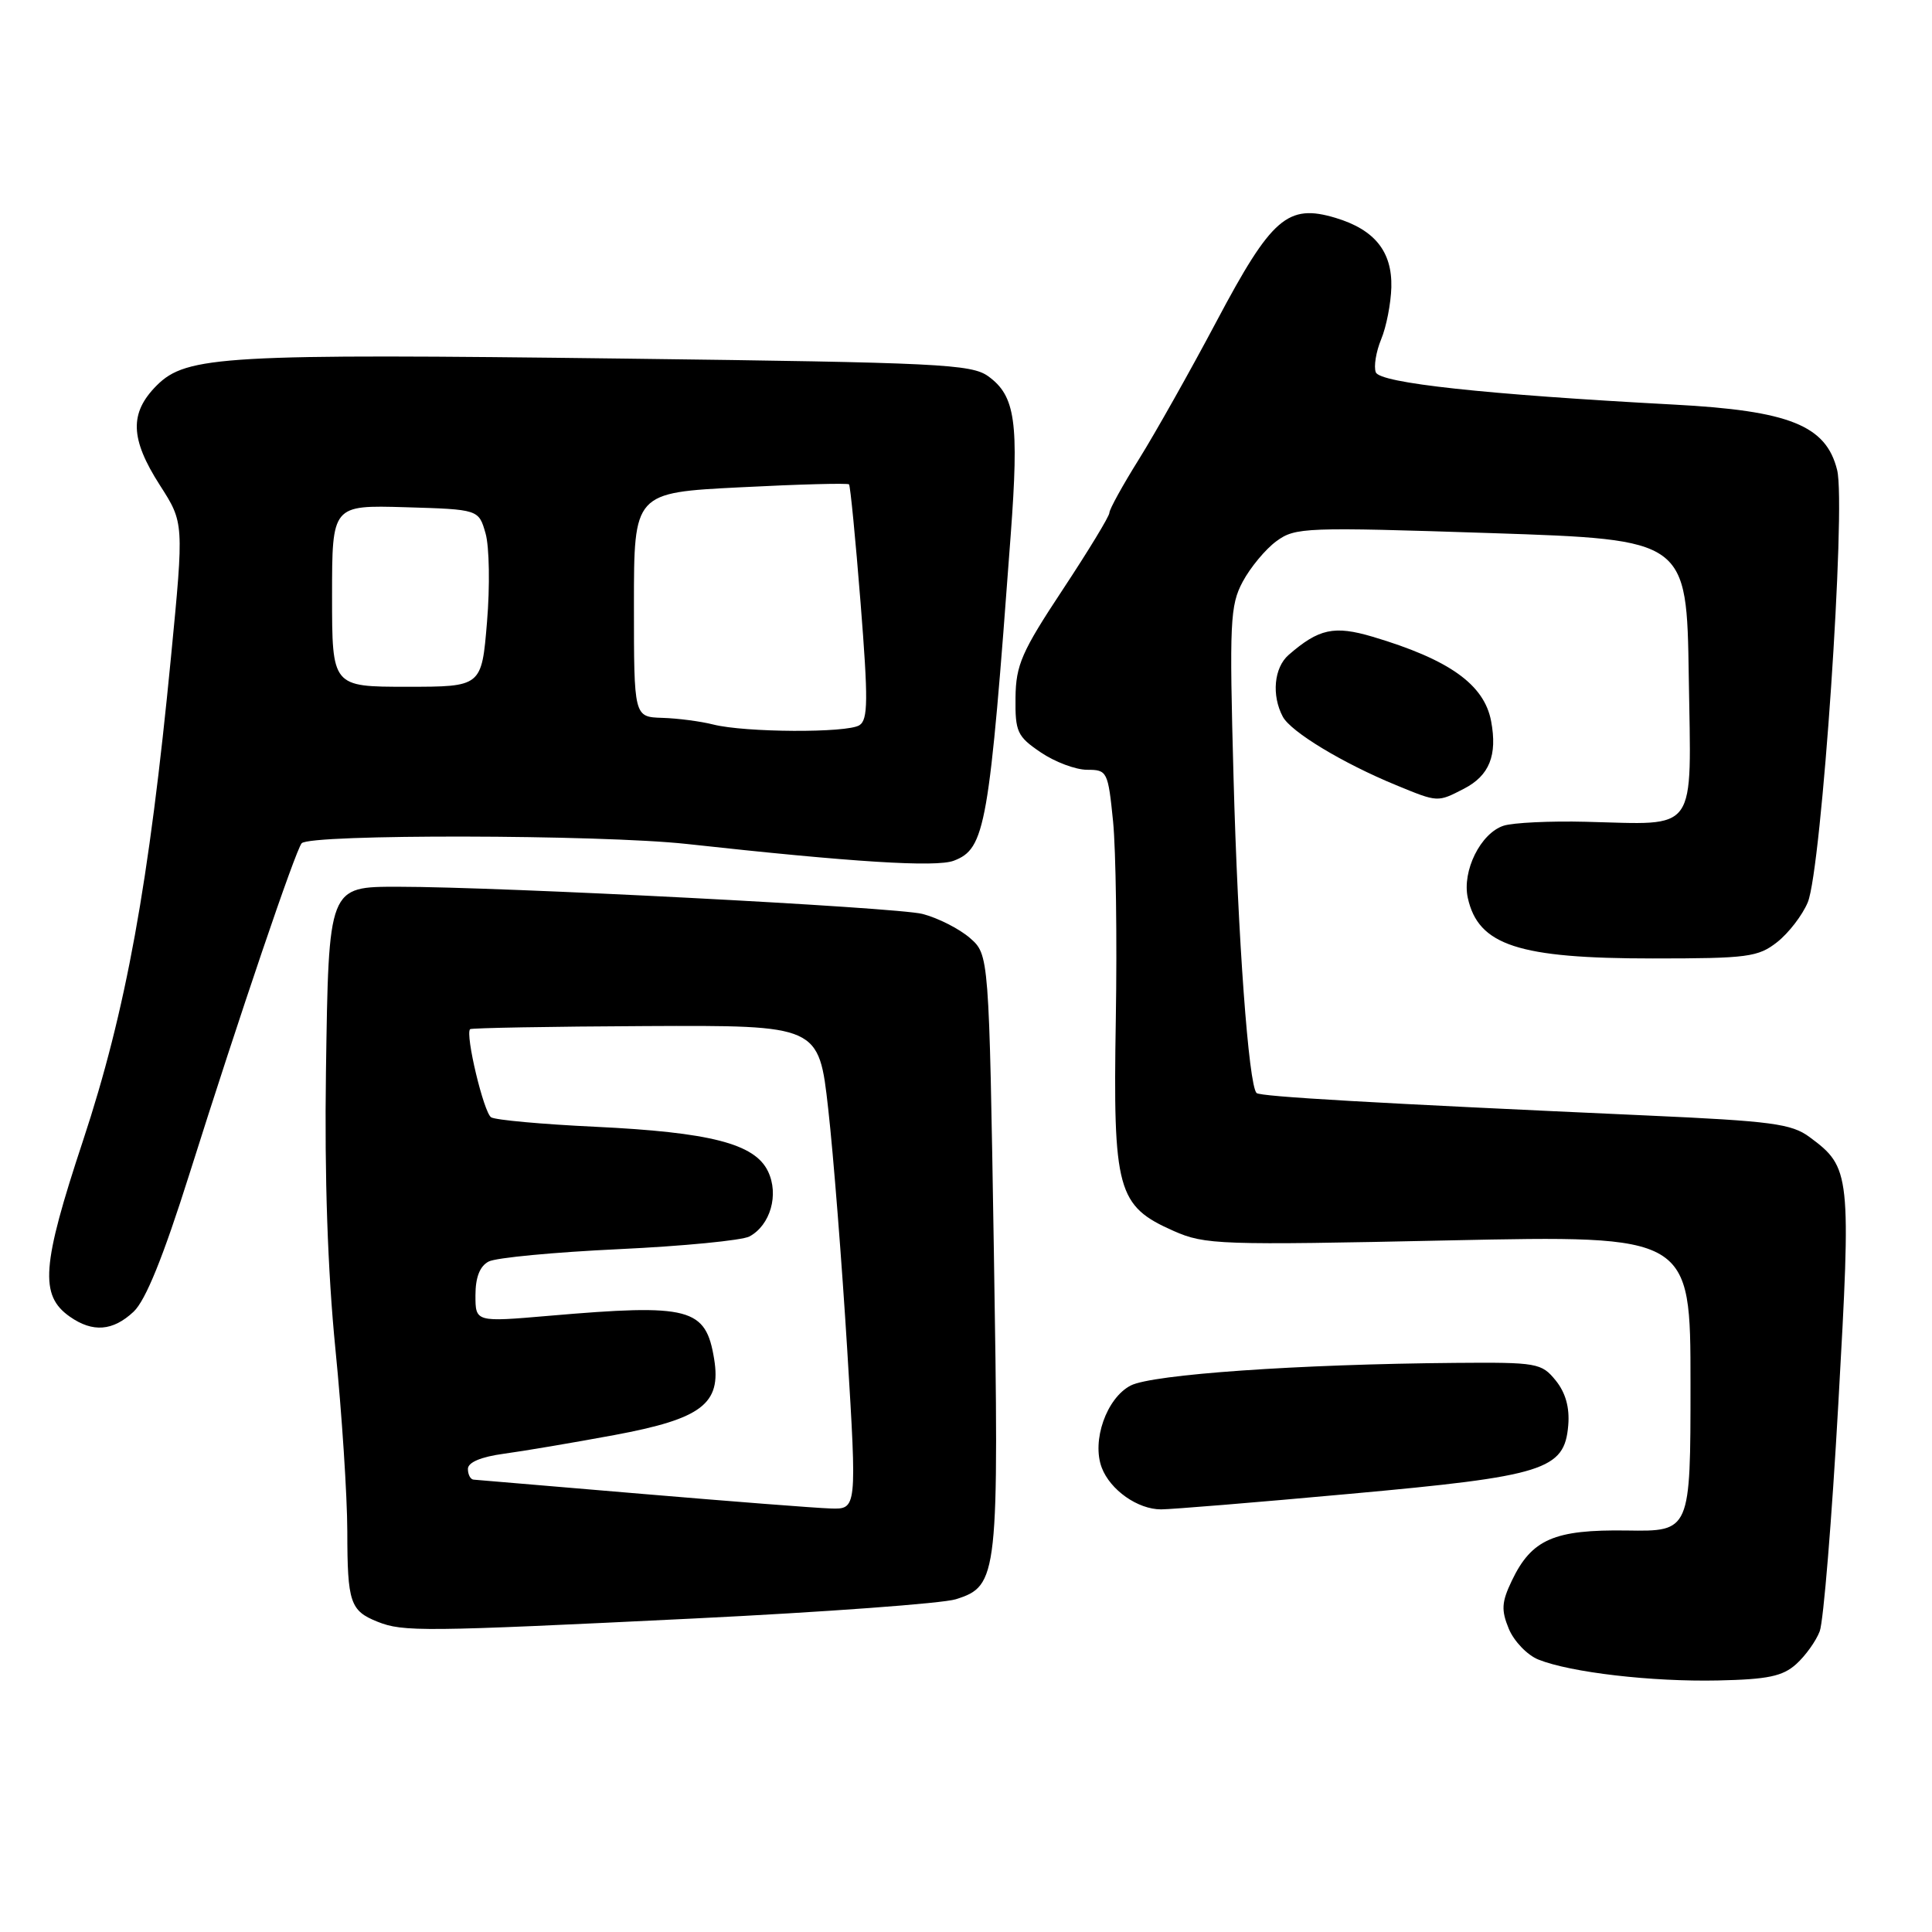 <?xml version="1.0" encoding="UTF-8" standalone="no"?>
<!DOCTYPE svg PUBLIC "-//W3C//DTD SVG 1.1//EN" "http://www.w3.org/Graphics/SVG/1.1/DTD/svg11.dtd" >
<svg xmlns="http://www.w3.org/2000/svg" xmlns:xlink="http://www.w3.org/1999/xlink" version="1.1" viewBox="0 0 256 256">
 <g >
 <path fill="currentColor"
d=" M 238.01 220.50 C 239.23 219.40 240.63 217.45 241.12 216.16 C 241.62 214.87 242.73 201.28 243.59 185.96 C 245.31 155.45 245.23 154.70 239.78 150.67 C 237.40 148.90 234.73 148.55 218.28 147.81 C 182.12 146.18 166.98 145.31 166.50 144.83 C 165.45 143.78 164.02 124.30 163.45 103.00 C 162.89 82.41 162.99 80.21 164.67 77.07 C 165.68 75.19 167.68 72.77 169.13 71.71 C 171.64 69.87 172.93 69.83 197.63 70.64 C 223.50 71.50 223.50 71.50 223.77 89.64 C 224.09 110.73 225.14 109.25 210.13 108.89 C 205.39 108.77 200.48 109.01 199.24 109.41 C 196.19 110.40 193.71 115.40 194.49 118.97 C 195.88 125.26 201.18 127.00 219.01 127.00 C 231.57 127.00 232.96 126.82 235.49 124.83 C 237.00 123.64 238.83 121.27 239.54 119.56 C 241.37 115.17 244.64 67.15 243.43 62.28 C 241.97 56.37 237.12 54.42 221.81 53.61 C 196.77 52.27 182.84 50.76 182.30 49.33 C 182.01 48.58 182.33 46.61 183.01 44.96 C 183.70 43.31 184.30 40.21 184.36 38.07 C 184.48 33.33 182.15 30.43 176.97 28.87 C 170.63 26.97 168.50 28.82 161.24 42.50 C 157.74 49.10 153.10 57.34 150.94 60.81 C 148.77 64.28 147.00 67.49 147.00 67.95 C 147.00 68.41 144.21 72.99 140.81 78.14 C 135.38 86.35 134.61 88.11 134.56 92.44 C 134.51 96.97 134.78 97.58 137.90 99.69 C 139.77 100.96 142.53 102.00 144.05 102.00 C 146.71 102.00 146.82 102.21 147.49 108.86 C 147.86 112.63 148.03 124.44 147.85 135.11 C 147.47 157.76 148.03 159.80 155.52 163.11 C 159.66 164.94 161.59 165.01 191.94 164.36 C 224.00 163.68 224.00 163.68 224.00 183.30 C 224.00 202.93 224.00 202.93 215.57 202.80 C 205.91 202.66 202.94 203.96 200.31 209.48 C 198.97 212.29 198.90 213.35 199.93 215.84 C 200.62 217.48 202.37 219.31 203.84 219.90 C 208.11 221.61 218.85 222.86 227.65 222.67 C 234.23 222.53 236.22 222.12 238.01 220.50 Z  M 91.93 214.46 C 109.29 213.61 124.92 212.46 126.65 211.91 C 132.27 210.13 132.39 209.02 131.69 165.65 C 131.05 126.50 131.05 126.50 128.51 124.28 C 127.11 123.07 124.29 121.63 122.23 121.10 C 118.83 120.22 66.39 117.50 52.78 117.50 C 43.50 117.50 43.55 117.35 43.19 142.08 C 42.99 155.94 43.42 168.41 44.44 178.72 C 45.30 187.32 46.01 198.21 46.02 202.93 C 46.03 212.35 46.40 213.44 50.03 214.89 C 53.42 216.24 55.95 216.22 91.93 214.46 Z  M 178.88 197.94 C 204.69 195.60 207.30 194.78 207.80 188.87 C 208.00 186.51 207.45 184.54 206.14 182.92 C 204.26 180.61 203.69 180.50 192.84 180.59 C 172.04 180.76 152.69 182.11 149.82 183.59 C 146.62 185.25 144.63 190.91 145.99 194.48 C 147.12 197.44 150.76 200.00 153.85 200.00 C 155.17 200.00 166.44 199.08 178.88 197.94 Z  M 17.70 173.81 C 19.30 172.31 21.63 166.55 25.10 155.56 C 31.72 134.58 39.15 112.70 39.97 111.74 C 41.03 110.50 79.55 110.58 91.00 111.83 C 113.02 114.25 124.03 114.94 126.38 114.05 C 130.57 112.45 131.06 109.67 133.92 70.94 C 135.04 55.91 134.55 52.47 130.95 49.86 C 128.72 48.25 124.43 48.04 83.00 47.52 C 29.69 46.85 24.71 47.14 20.77 51.07 C 17.13 54.72 17.23 58.13 21.19 64.30 C 24.38 69.27 24.38 69.27 22.66 87.03 C 19.75 117.11 16.69 133.93 11.01 151.11 C 5.51 167.72 5.22 171.64 9.26 174.47 C 12.29 176.59 14.96 176.38 17.70 173.81 Z  M 193.98 104.51 C 197.35 102.77 198.43 100.09 197.58 95.55 C 196.66 90.69 192.03 87.39 181.88 84.37 C 176.78 82.86 174.75 83.30 170.75 86.78 C 168.81 88.47 168.47 92.14 169.98 94.97 C 171.06 96.98 177.92 101.13 185.00 104.04 C 190.56 106.33 190.47 106.32 193.98 104.51 Z  M 85.00 197.94 C 73.17 196.94 63.16 196.09 62.75 196.06 C 62.34 196.03 62.00 195.39 62.00 194.64 C 62.00 193.77 63.73 193.04 66.75 192.63 C 69.36 192.28 75.96 191.16 81.42 190.15 C 93.01 187.99 95.59 186.02 94.63 180.09 C 93.52 173.28 91.46 172.74 72.75 174.35 C 63.00 175.19 63.00 175.19 63.00 171.63 C 63.00 169.25 63.58 167.77 64.75 167.16 C 65.71 166.65 73.47 165.92 82.00 165.52 C 90.53 165.12 98.31 164.36 99.30 163.84 C 102.08 162.35 103.25 158.28 101.76 155.20 C 100.00 151.54 94.11 150.03 78.82 149.30 C 71.85 148.97 65.66 148.41 65.08 148.05 C 64.10 147.44 61.62 137.05 62.29 136.37 C 62.46 136.21 72.93 136.02 85.55 135.96 C 108.50 135.85 108.50 135.85 109.74 146.91 C 110.43 152.99 111.56 167.43 112.27 178.98 C 113.55 200.00 113.55 200.00 110.03 199.88 C 108.09 199.82 96.83 198.94 85.00 197.94 Z  M 94.50 96.00 C 92.85 95.58 89.81 95.18 87.75 95.12 C 84.00 95.00 84.00 95.00 84.00 80.14 C 84.00 65.28 84.00 65.28 98.09 64.57 C 105.84 64.17 112.32 64.00 112.50 64.18 C 112.67 64.35 113.36 71.41 114.03 79.87 C 115.05 92.77 115.03 95.37 113.87 96.10 C 112.22 97.14 98.72 97.07 94.50 96.00 Z  M 44.00 78.96 C 44.00 66.93 44.00 66.93 53.71 67.21 C 63.43 67.50 63.43 67.50 64.34 70.68 C 64.84 72.43 64.93 77.71 64.53 82.43 C 63.82 91.00 63.82 91.00 53.91 91.00 C 44.00 91.00 44.00 91.00 44.00 78.96 Z "/>
</g>
</svg>